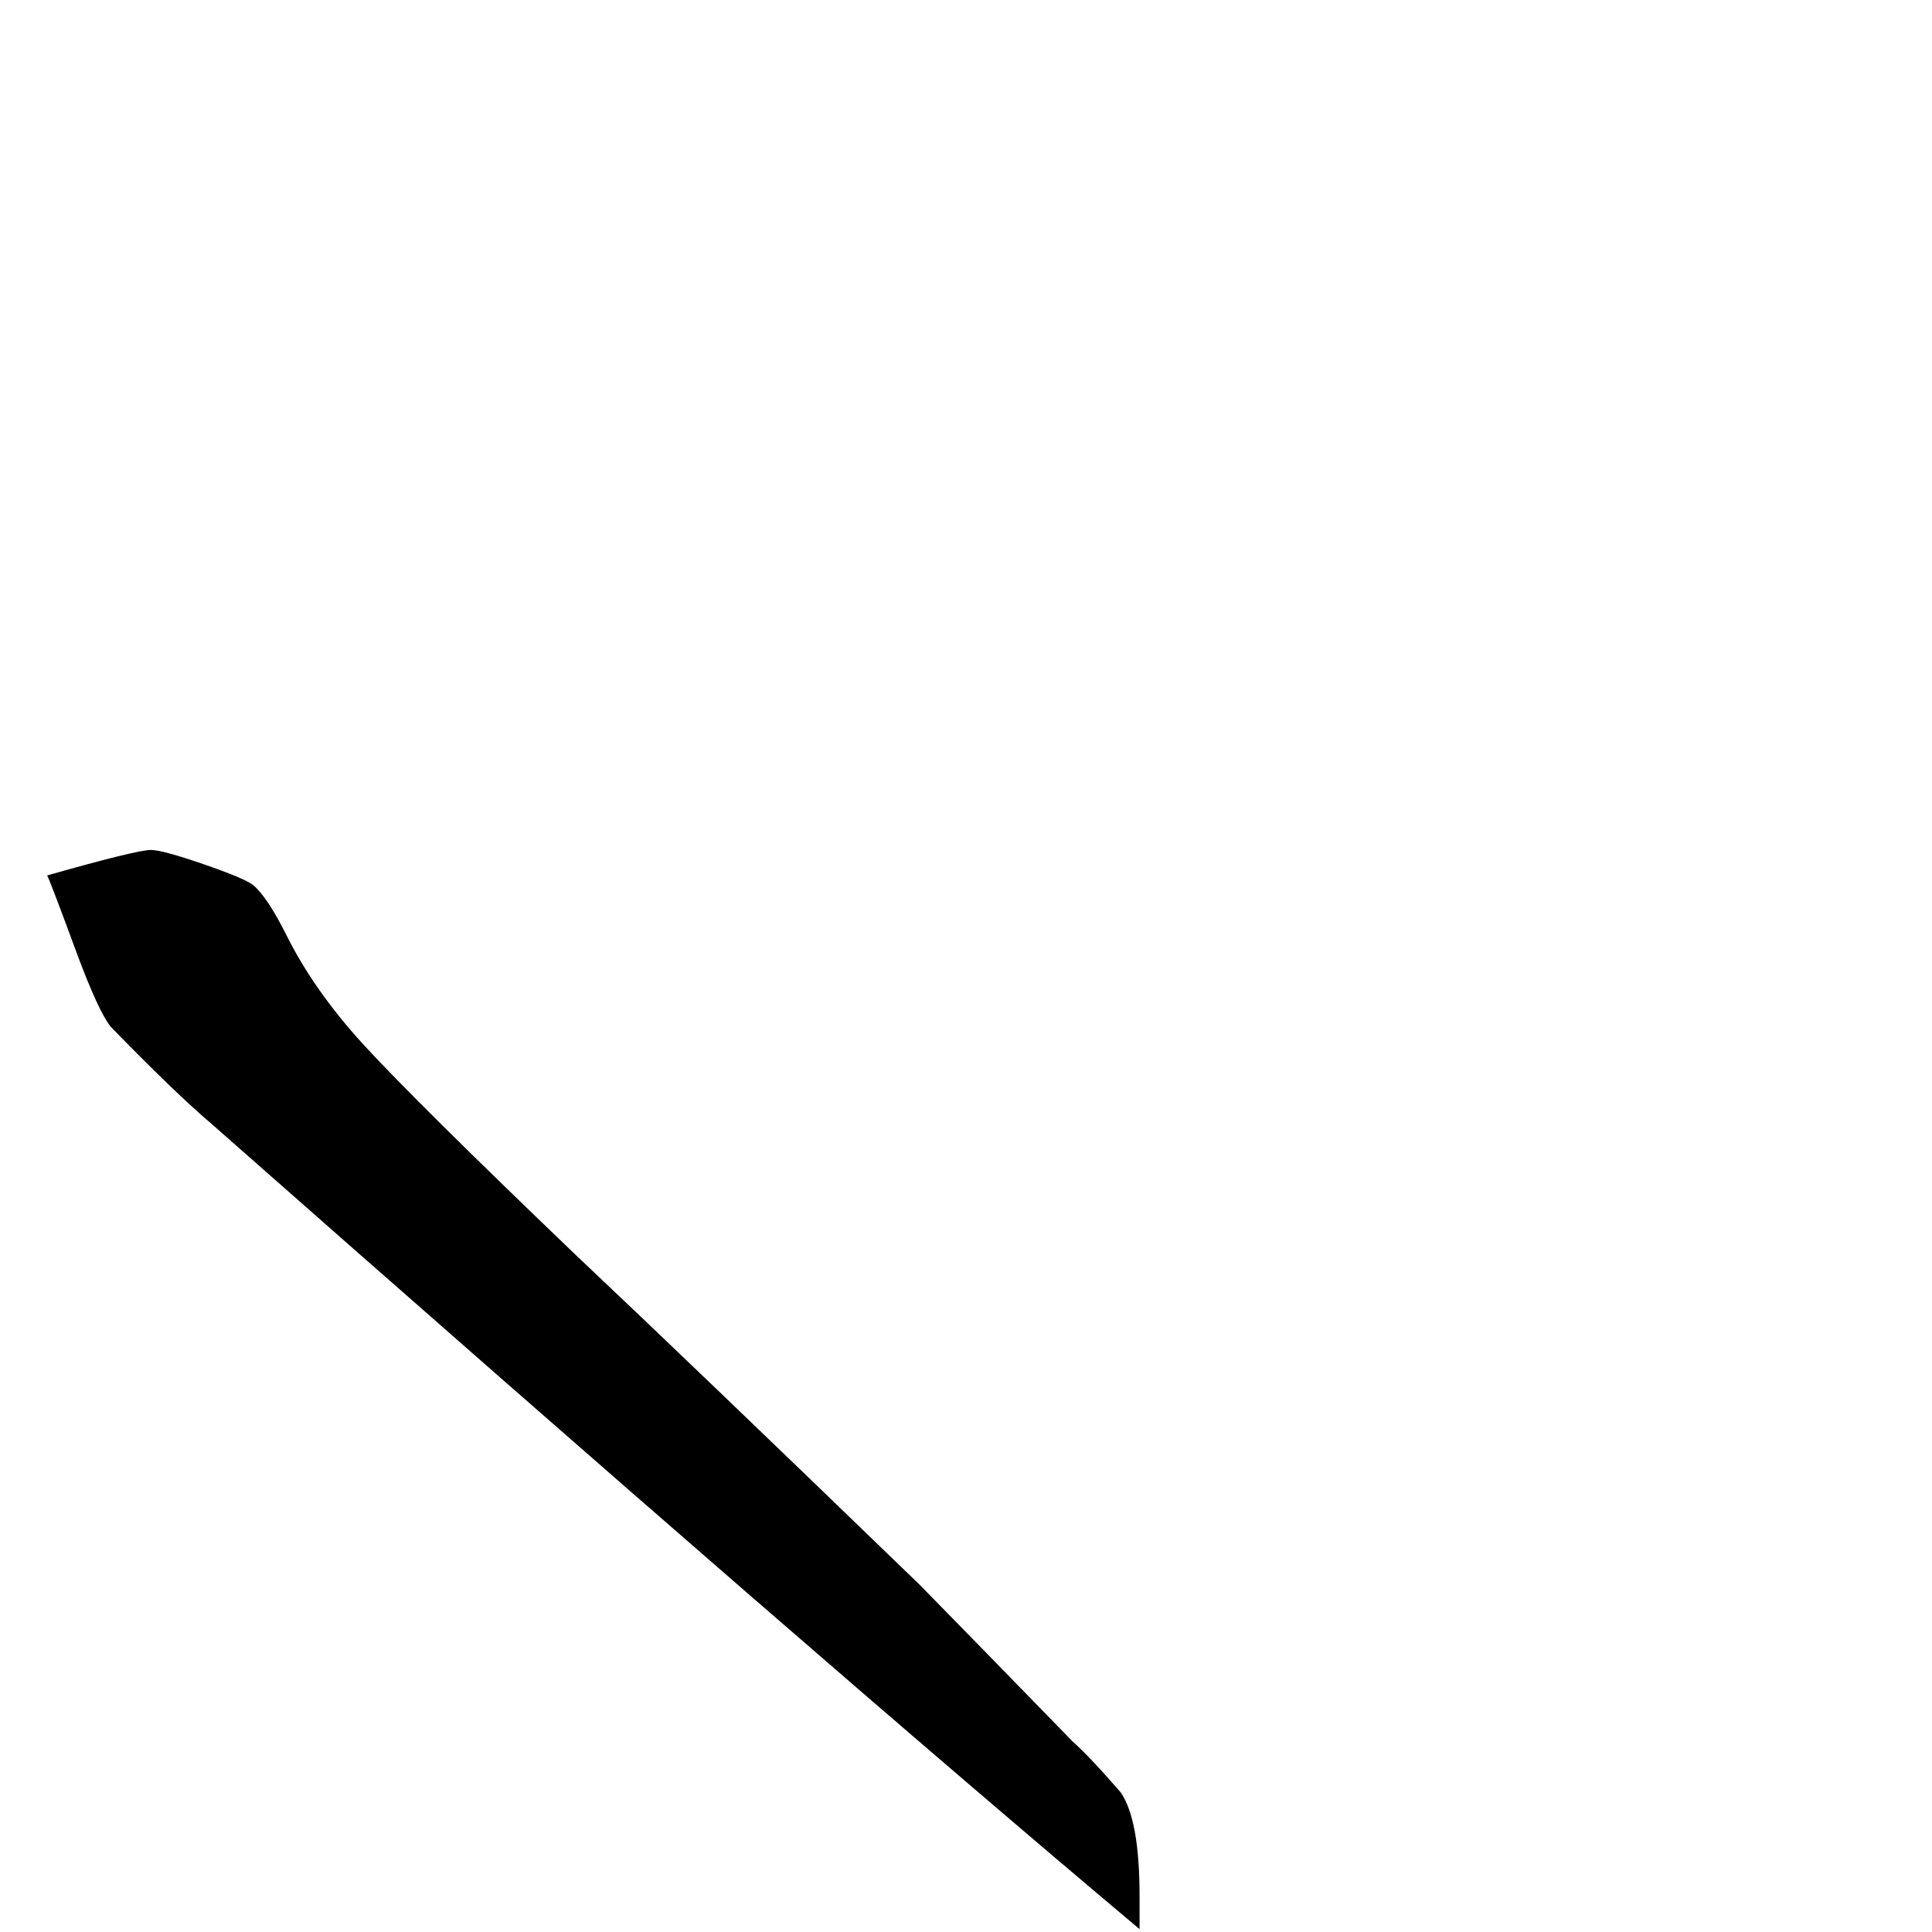 <?xml version="1.0" standalone="no"?>
<!DOCTYPE svg PUBLIC "-//W3C//DTD SVG 1.1//EN" "http://www.w3.org/Graphics/SVG/1.1/DTD/svg11.dtd" >
<svg viewBox="0 -442 2048 2048">
  <g transform="matrix(1 0 0 -1 0 1606)">
   <path fill="currentColor"
d="M1208 3q-332 279 -983 853q-39 33 -108 104q-13 17 -35 76q-28 76 -32 84q95 27 110 27q12 0 55.5 -15t52.5 -22q15 -12 36 -54q29 -58 81 -115q57 -62 225 -223q123 -116 365 -350q54 -55 162 -166q19 -17 51 -54q20 -29 20 -110v-35z" />
  </g>

</svg>
